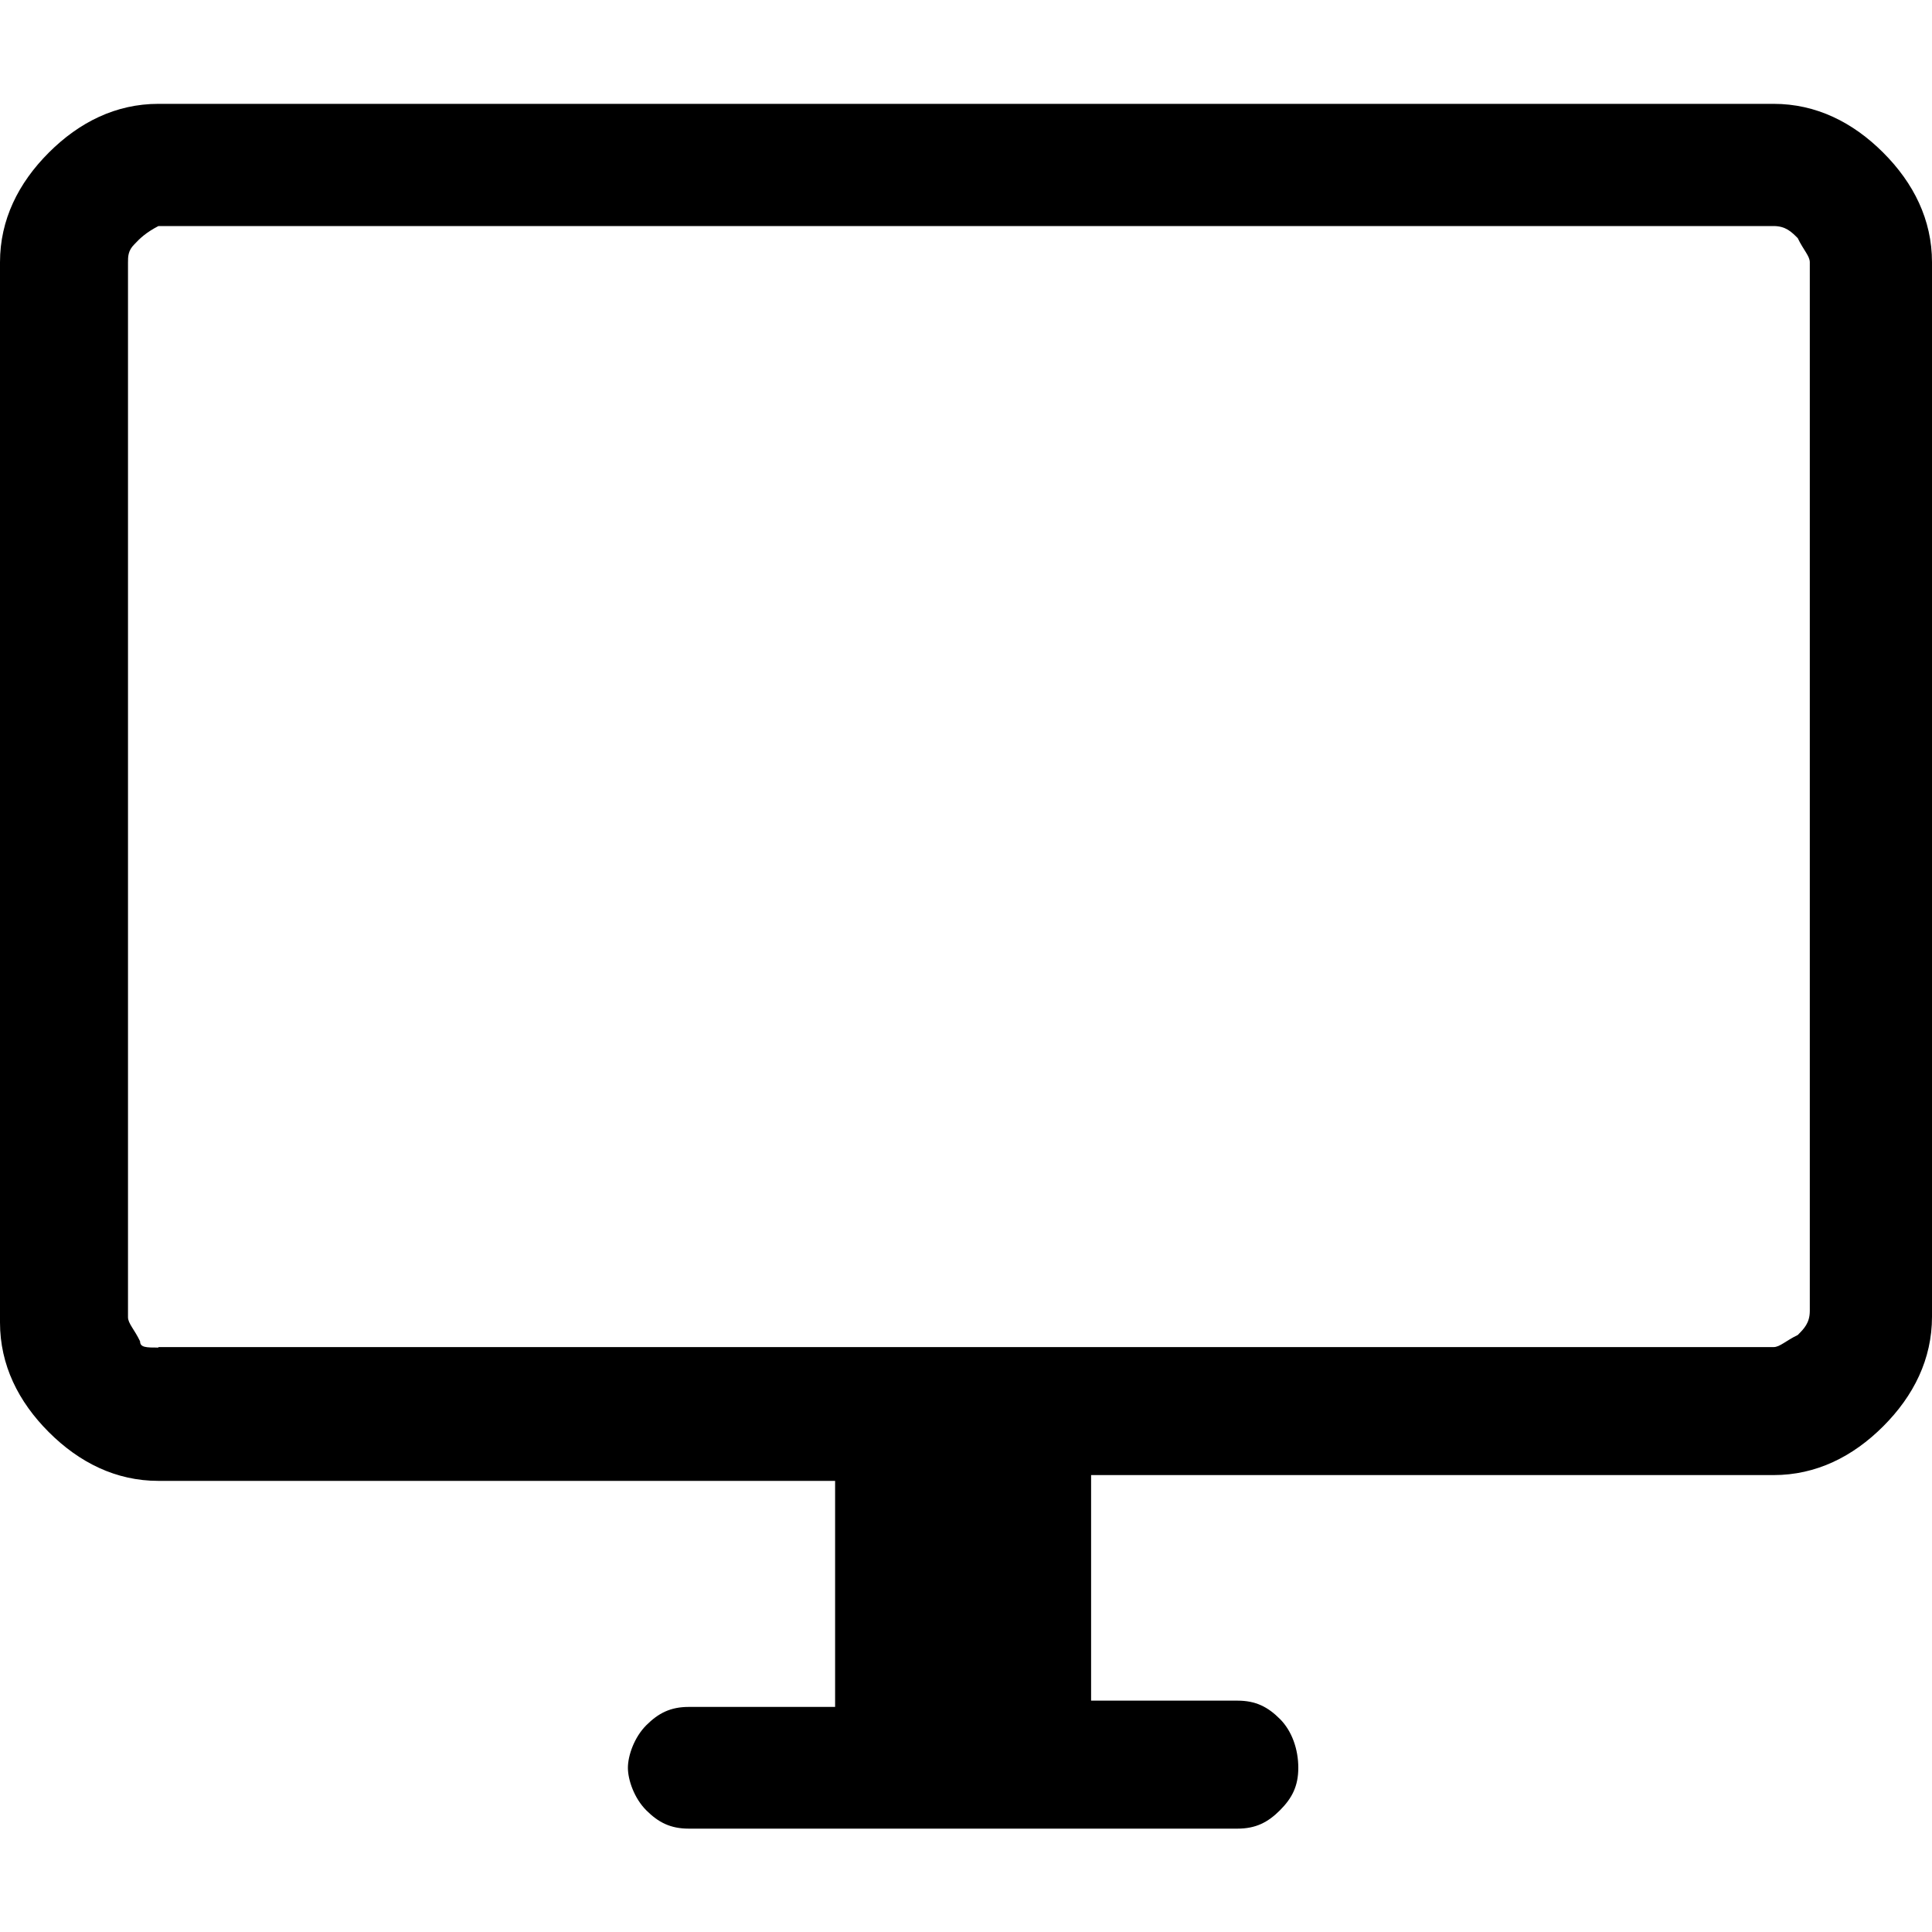 <?xml version="1.0" encoding="UTF-8"?>
<svg id="Capa_1" data-name="Capa 1" xmlns="http://www.w3.org/2000/svg" viewBox="0 0 40 40">
  <defs>
    <style>
      .cls-1 {
        fill: none;
      }
    </style>
  </defs>
  <rect class="cls-1" width="40" height="40"/>
  <path d="m17.29,35.33v-4.67H3.28c-.88,0-1.64-.38-2.27-1.01s-1.01-1.39-1.01-2.27V5.43c0-.88.38-1.64,1.01-2.27s1.39-1.01,2.27-1.01h33.44c.88,0,1.64.38,2.27,1.01s1.01,1.39,1.01,2.27v21.83c0,.88-.38,1.64-1.01,2.27s-1.39,1.01-2.27,1.01h-14.13v4.67h3.03c.38,0,.63.13.88.38s.38.63.38,1.01-.13.63-.38.88c-.25.25-.5.38-.88.38h-11.36c-.38,0-.63-.13-.88-.38s-.38-.63-.38-.88.13-.63.38-.88.5-.38.88-.38h3.03Zm-14.01-7.44h33.44c.13,0,.25-.13.5-.25.13-.13.25-.25.25-.5V5.43c0-.13-.13-.25-.25-.5-.13-.13-.25-.25-.5-.25H3.28c-.25.13-.38.25-.5.38-.13.13-.13.25-.13.38v21.83c0,.13.13.25.25.5,0,.13.13.13.38.13Zm-.63,0V4.79v23.09Z"/>
</svg>